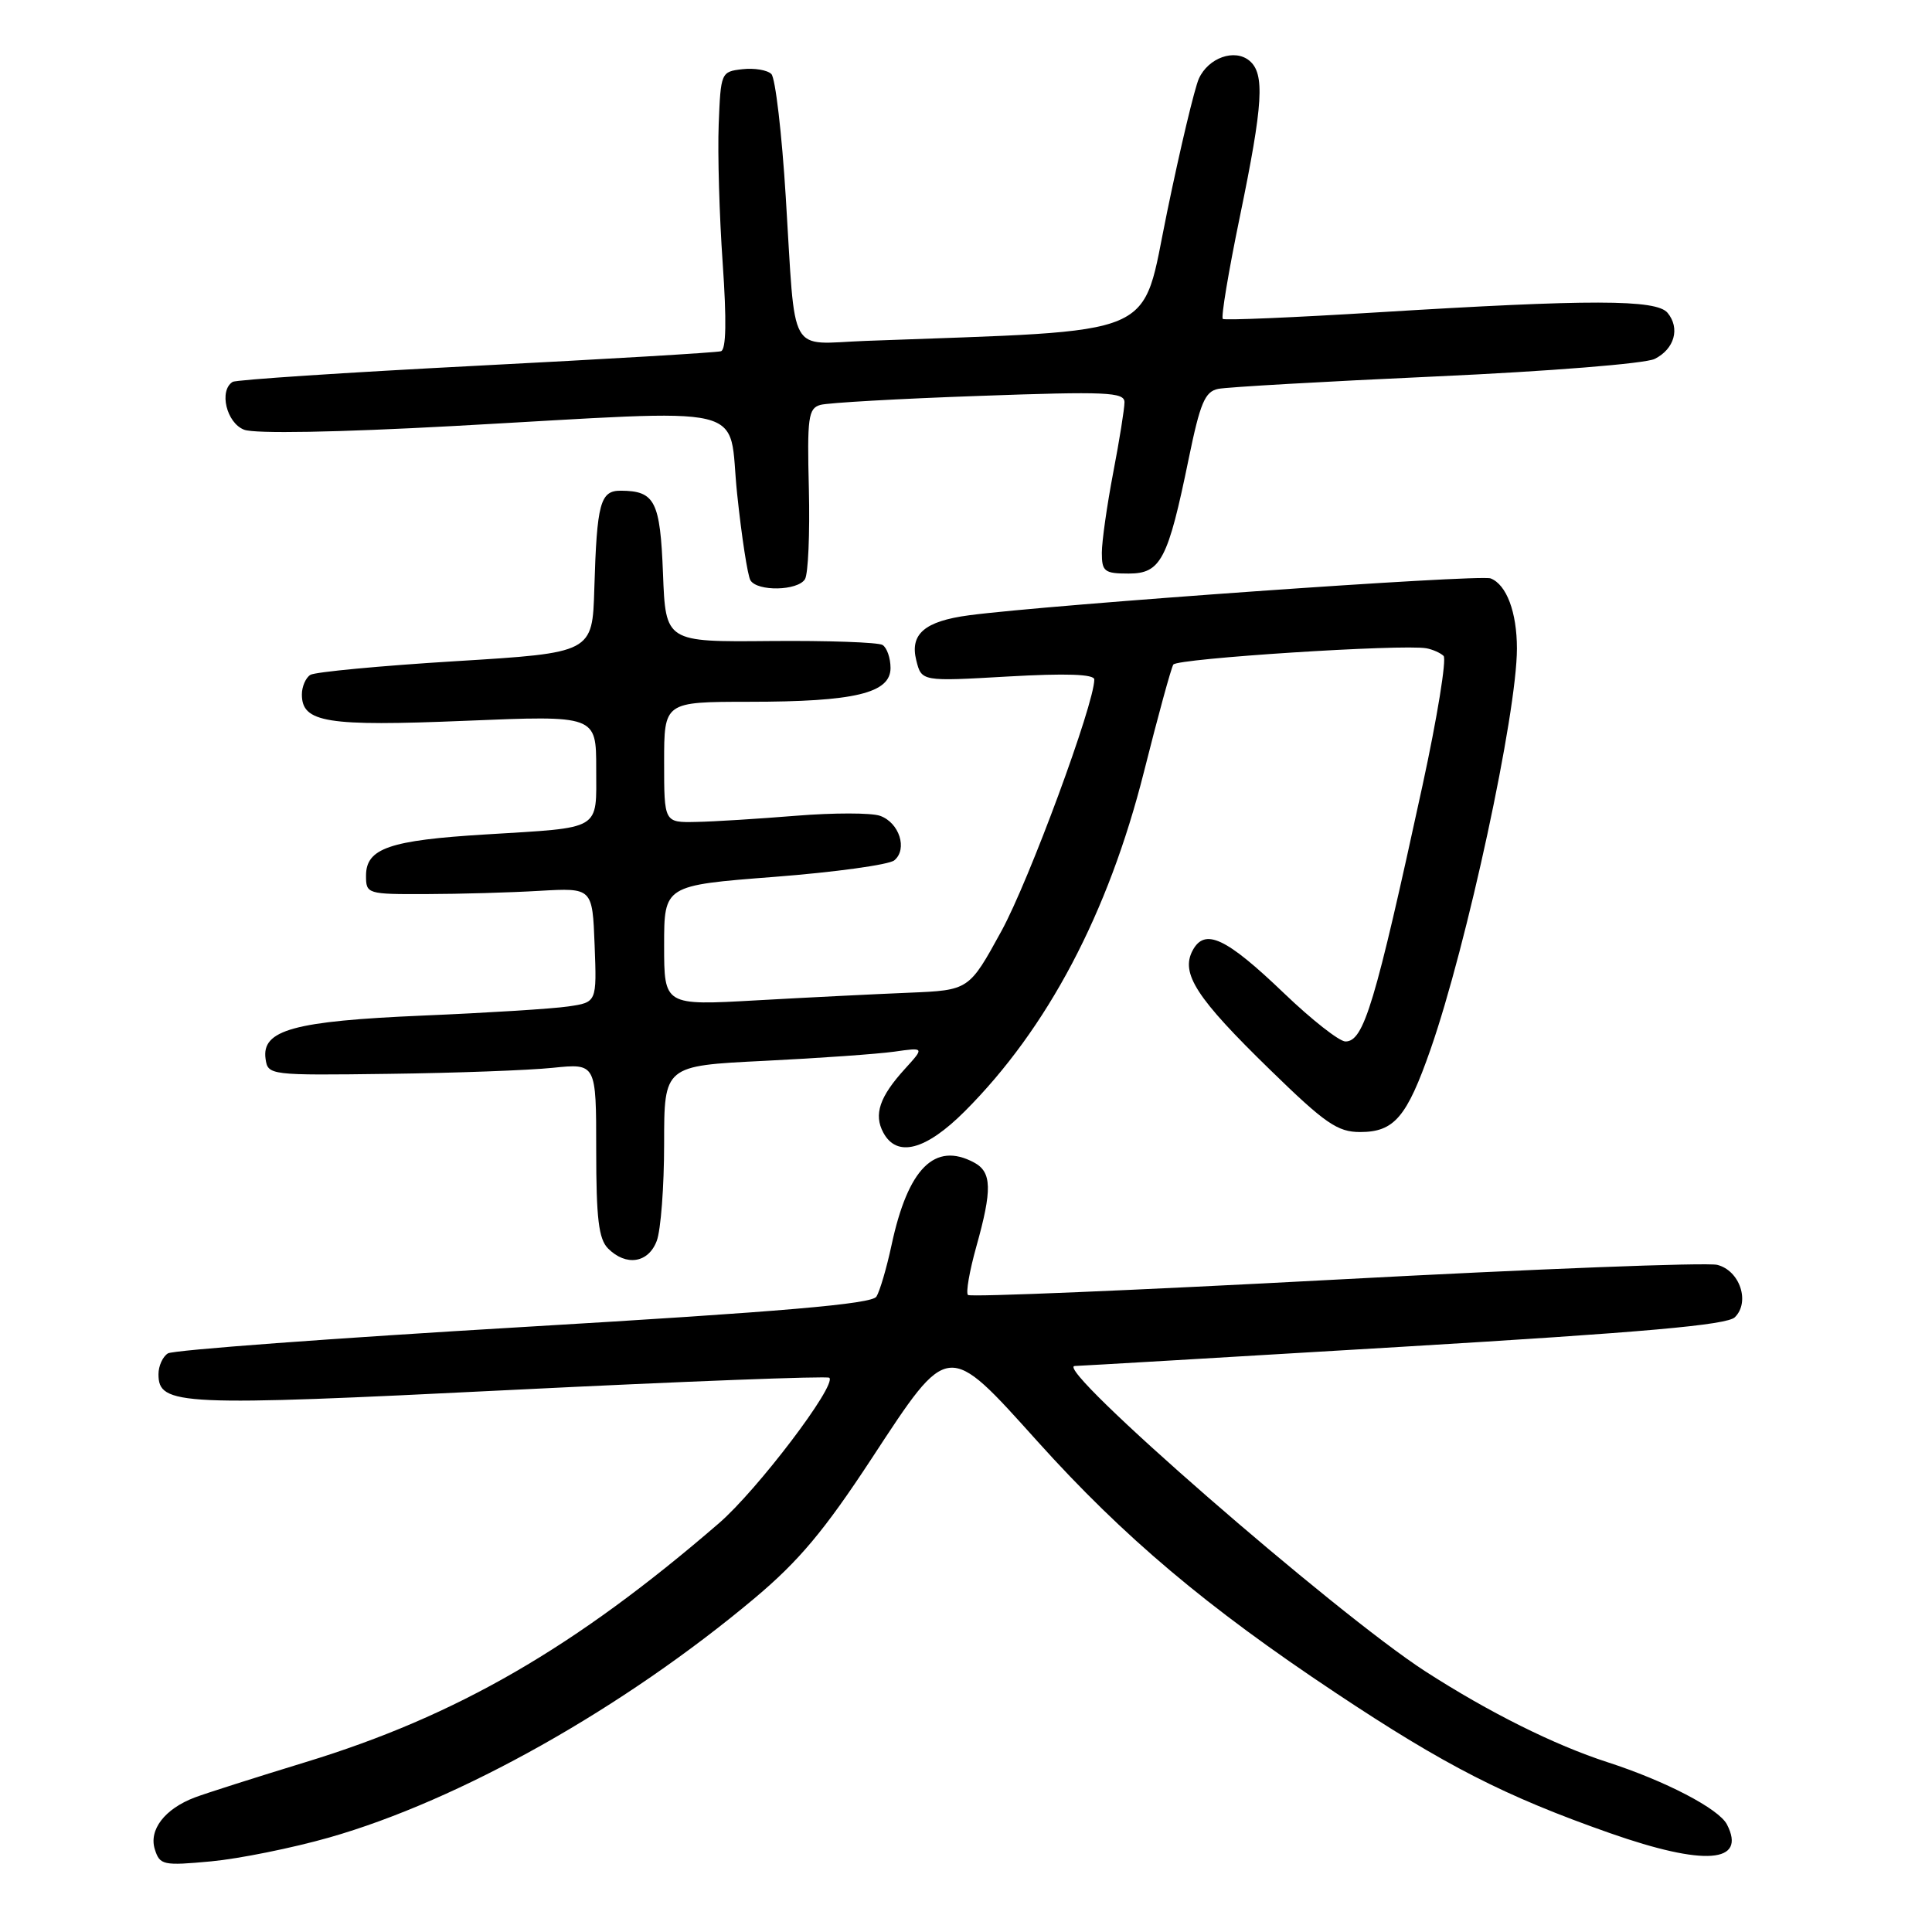 <?xml version="1.0" encoding="UTF-8" standalone="no"?>
<!DOCTYPE svg PUBLIC "-//W3C//DTD SVG 1.1//EN" "http://www.w3.org/Graphics/SVG/1.1/DTD/svg11.dtd" >
<svg xmlns="http://www.w3.org/2000/svg" xmlns:xlink="http://www.w3.org/1999/xlink" version="1.1" viewBox="0 0 256 256">
 <g >
 <path fill="currentColor"
d=" M 43.62 243.48 C 60.92 238.55 82.65 226.32 100.00 211.76 C 105.87 206.83 109.24 202.80 115.50 193.26 C 125.77 177.59 125.45 177.63 137.50 191.02 C 148.88 203.66 159.89 212.95 177.00 224.32 C 191.49 233.96 199.41 238.01 213.33 242.90 C 225.86 247.30 231.47 246.88 228.83 241.75 C 227.76 239.67 220.67 235.98 213.00 233.50 C 205.99 231.23 197.29 226.90 188.89 221.48 C 176.98 213.80 139.32 181.00 142.42 181.00 C 142.88 181.00 162.44 179.85 185.88 178.45 C 217.87 176.54 228.84 175.57 229.88 174.54 C 231.93 172.51 230.53 168.35 227.54 167.60 C 226.18 167.26 203.41 168.14 176.93 169.56 C 150.46 170.97 128.56 171.89 128.26 171.59 C 127.96 171.30 128.46 168.43 129.36 165.21 C 131.49 157.62 131.43 155.30 129.07 154.04 C 123.86 151.25 120.31 154.80 118.13 165.00 C 117.48 168.03 116.58 171.09 116.13 171.81 C 115.52 172.79 103.77 173.80 69.40 175.83 C 44.16 177.32 22.94 178.89 22.25 179.33 C 21.56 179.76 21.00 181.00 21.00 182.08 C 21.00 186.25 23.66 186.37 67.65 184.18 C 90.64 183.04 109.64 182.31 109.89 182.56 C 110.89 183.55 100.34 197.45 95.27 201.83 C 76.21 218.30 60.51 227.38 40.50 233.49 C 33.90 235.51 27.30 237.61 25.82 238.17 C 21.83 239.68 19.69 242.46 20.52 245.06 C 21.18 247.14 21.62 247.23 27.98 246.64 C 31.70 246.29 38.74 244.87 43.62 243.48 Z  M 87.02 164.43 C 87.56 163.02 88.00 157.22 88.00 151.55 C 88.00 141.22 88.00 141.22 101.25 140.57 C 108.54 140.21 116.30 139.66 118.50 139.35 C 122.50 138.78 122.50 138.78 119.90 141.64 C 116.55 145.32 115.75 147.67 117.04 150.07 C 118.84 153.43 122.66 152.43 127.84 147.25 C 138.80 136.28 146.85 121.03 151.58 102.27 C 153.43 94.92 155.18 88.52 155.47 88.06 C 155.96 87.25 185.84 85.33 189.00 85.90 C 189.82 86.05 190.85 86.50 191.28 86.91 C 191.70 87.32 190.45 95.04 188.49 104.08 C 182.19 133.10 180.71 138.00 178.28 138.00 C 177.47 138.00 173.81 135.13 170.15 131.62 C 162.45 124.24 159.65 122.92 158.03 125.94 C 156.41 128.98 158.52 132.24 168.29 141.75 C 175.59 148.87 177.23 150.00 180.22 150.00 C 184.74 150.00 186.41 148.04 189.55 139.06 C 194.39 125.19 201.00 94.54 201.00 85.93 C 201.00 81.12 199.62 77.45 197.51 76.64 C 196.05 76.08 139.01 80.12 128.39 81.53 C 122.53 82.31 120.54 84.01 121.41 87.49 C 122.11 90.30 122.11 90.30 133.56 89.64 C 141.28 89.20 145.00 89.33 145.00 90.04 C 145.00 93.27 136.37 116.66 132.70 123.36 C 128.40 131.21 128.40 131.21 120.45 131.54 C 116.08 131.72 106.99 132.17 100.25 132.55 C 88.00 133.24 88.00 133.24 88.00 125.28 C 88.00 117.32 88.00 117.32 102.61 116.19 C 110.64 115.57 117.80 114.58 118.50 114.00 C 120.29 112.51 119.16 109.00 116.61 108.10 C 115.45 107.69 110.45 107.69 105.50 108.09 C 100.55 108.49 94.59 108.87 92.25 108.91 C 88.00 109.00 88.00 109.00 88.00 101.00 C 88.00 93.00 88.00 93.00 99.25 92.99 C 113.26 92.99 118.00 91.85 118.00 88.51 C 118.00 87.20 117.52 85.82 116.94 85.46 C 116.36 85.11 109.66 84.87 102.04 84.94 C 88.20 85.07 88.20 85.07 87.85 76.00 C 87.48 66.40 86.79 65.05 82.27 65.02 C 79.53 65.00 79.09 66.64 78.75 78.00 C 78.50 86.50 78.50 86.50 60.38 87.61 C 50.41 88.22 41.75 89.04 41.13 89.42 C 40.51 89.80 40.00 90.98 40.00 92.02 C 40.00 95.75 43.28 96.27 61.65 95.51 C 79.00 94.79 79.00 94.79 79.00 101.83 C 79.00 110.16 79.91 109.61 64.32 110.57 C 51.60 111.34 48.50 112.41 48.50 116.03 C 48.50 118.45 48.65 118.50 56.50 118.47 C 60.90 118.46 67.65 118.27 71.50 118.04 C 78.50 117.64 78.50 117.64 78.79 125.23 C 79.08 132.81 79.08 132.81 75.29 133.36 C 73.21 133.67 64.53 134.21 56.00 134.57 C 38.92 135.30 34.64 136.48 35.19 140.31 C 35.50 142.47 35.72 142.50 51.50 142.29 C 60.30 142.18 70.09 141.82 73.25 141.49 C 79.00 140.90 79.00 140.90 79.00 152.38 C 79.00 161.48 79.33 164.18 80.57 165.43 C 82.96 167.82 85.91 167.37 87.02 164.43 Z  M 106.66 76.75 C 107.09 76.06 107.32 70.70 107.18 64.83 C 106.94 55.29 107.10 54.11 108.71 53.65 C 109.69 53.37 119.16 52.83 129.75 52.46 C 146.65 51.85 149.00 51.96 149.00 53.30 C 149.00 54.14 148.33 58.35 147.50 62.66 C 146.68 66.97 146.00 71.74 146.00 73.25 C 146.00 75.73 146.34 76.00 149.55 76.00 C 153.82 76.00 154.76 74.19 157.52 60.73 C 159.03 53.39 159.66 51.89 161.41 51.53 C 162.56 51.29 175.54 50.55 190.26 49.88 C 205.27 49.20 218.00 48.18 219.25 47.56 C 221.88 46.25 222.65 43.49 220.96 41.45 C 219.48 39.66 210.75 39.65 182.50 41.39 C 171.50 42.07 162.29 42.46 162.03 42.26 C 161.77 42.06 162.79 35.95 164.29 28.70 C 167.38 13.74 167.62 9.76 165.55 8.04 C 163.59 6.42 160.12 7.65 158.86 10.41 C 158.30 11.64 156.40 19.59 154.65 28.08 C 151.12 45.09 154.43 43.68 114.71 45.17 C 104.30 45.56 105.46 47.64 104.12 26.14 C 103.60 17.69 102.74 10.34 102.21 9.81 C 101.68 9.28 99.95 8.99 98.37 9.17 C 95.54 9.49 95.50 9.61 95.23 16.50 C 95.08 20.35 95.32 28.61 95.76 34.87 C 96.29 42.47 96.22 46.34 95.53 46.54 C 94.96 46.72 80.36 47.58 63.08 48.47 C 45.80 49.36 31.29 50.32 30.83 50.60 C 28.98 51.75 30.01 56.05 32.35 56.94 C 33.78 57.49 44.65 57.29 60.10 56.45 C 100.56 54.23 96.39 53.24 97.67 65.40 C 98.27 71.12 99.07 76.30 99.44 76.90 C 100.37 78.40 105.70 78.29 106.66 76.75 Z "/>
</g>
</svg>